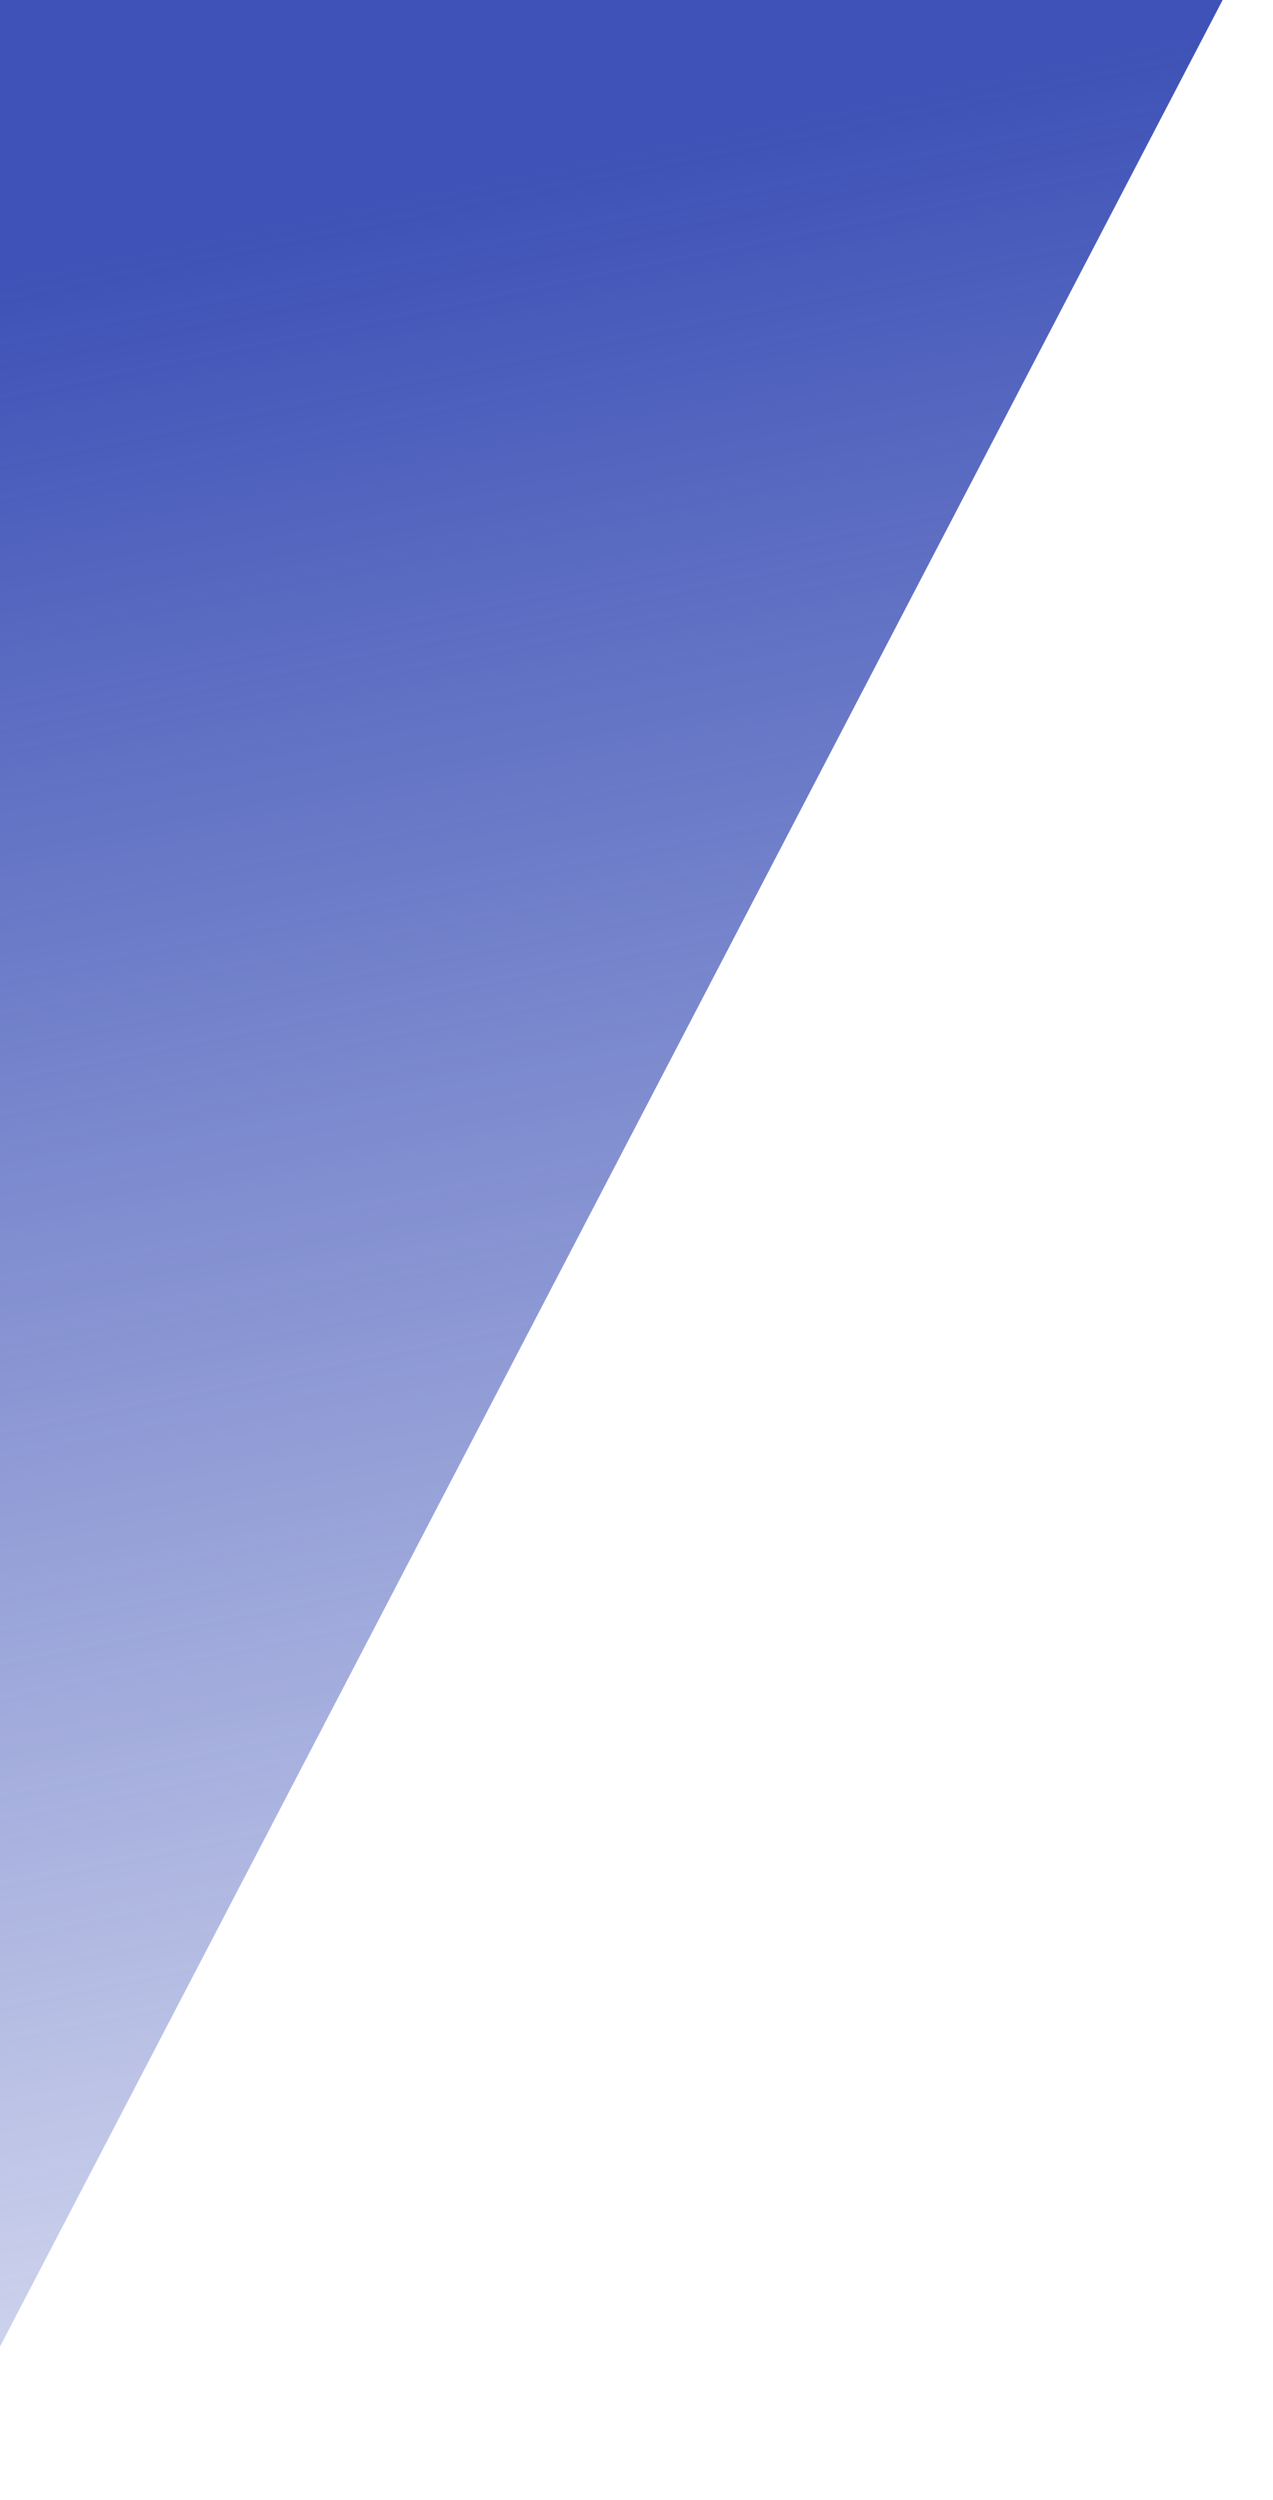 <svg width="430" height="844" viewBox="0 0 430 844" fill="none" xmlns="http://www.w3.org/2000/svg">
<path d="M-27 844L450 -71H-27V844Z" fill="url(#paint0_linear_2_354)"/>
<defs>
<linearGradient id="paint0_linear_2_354" x1="161.853" y1="61" x2="347.397" y2="971.094" gradientUnits="userSpaceOnUse">
<stop stop-color="#3E52B7"/>
<stop offset="1" stop-color="#3E52B7" stop-opacity="0"/>
</linearGradient>
</defs>
</svg>
